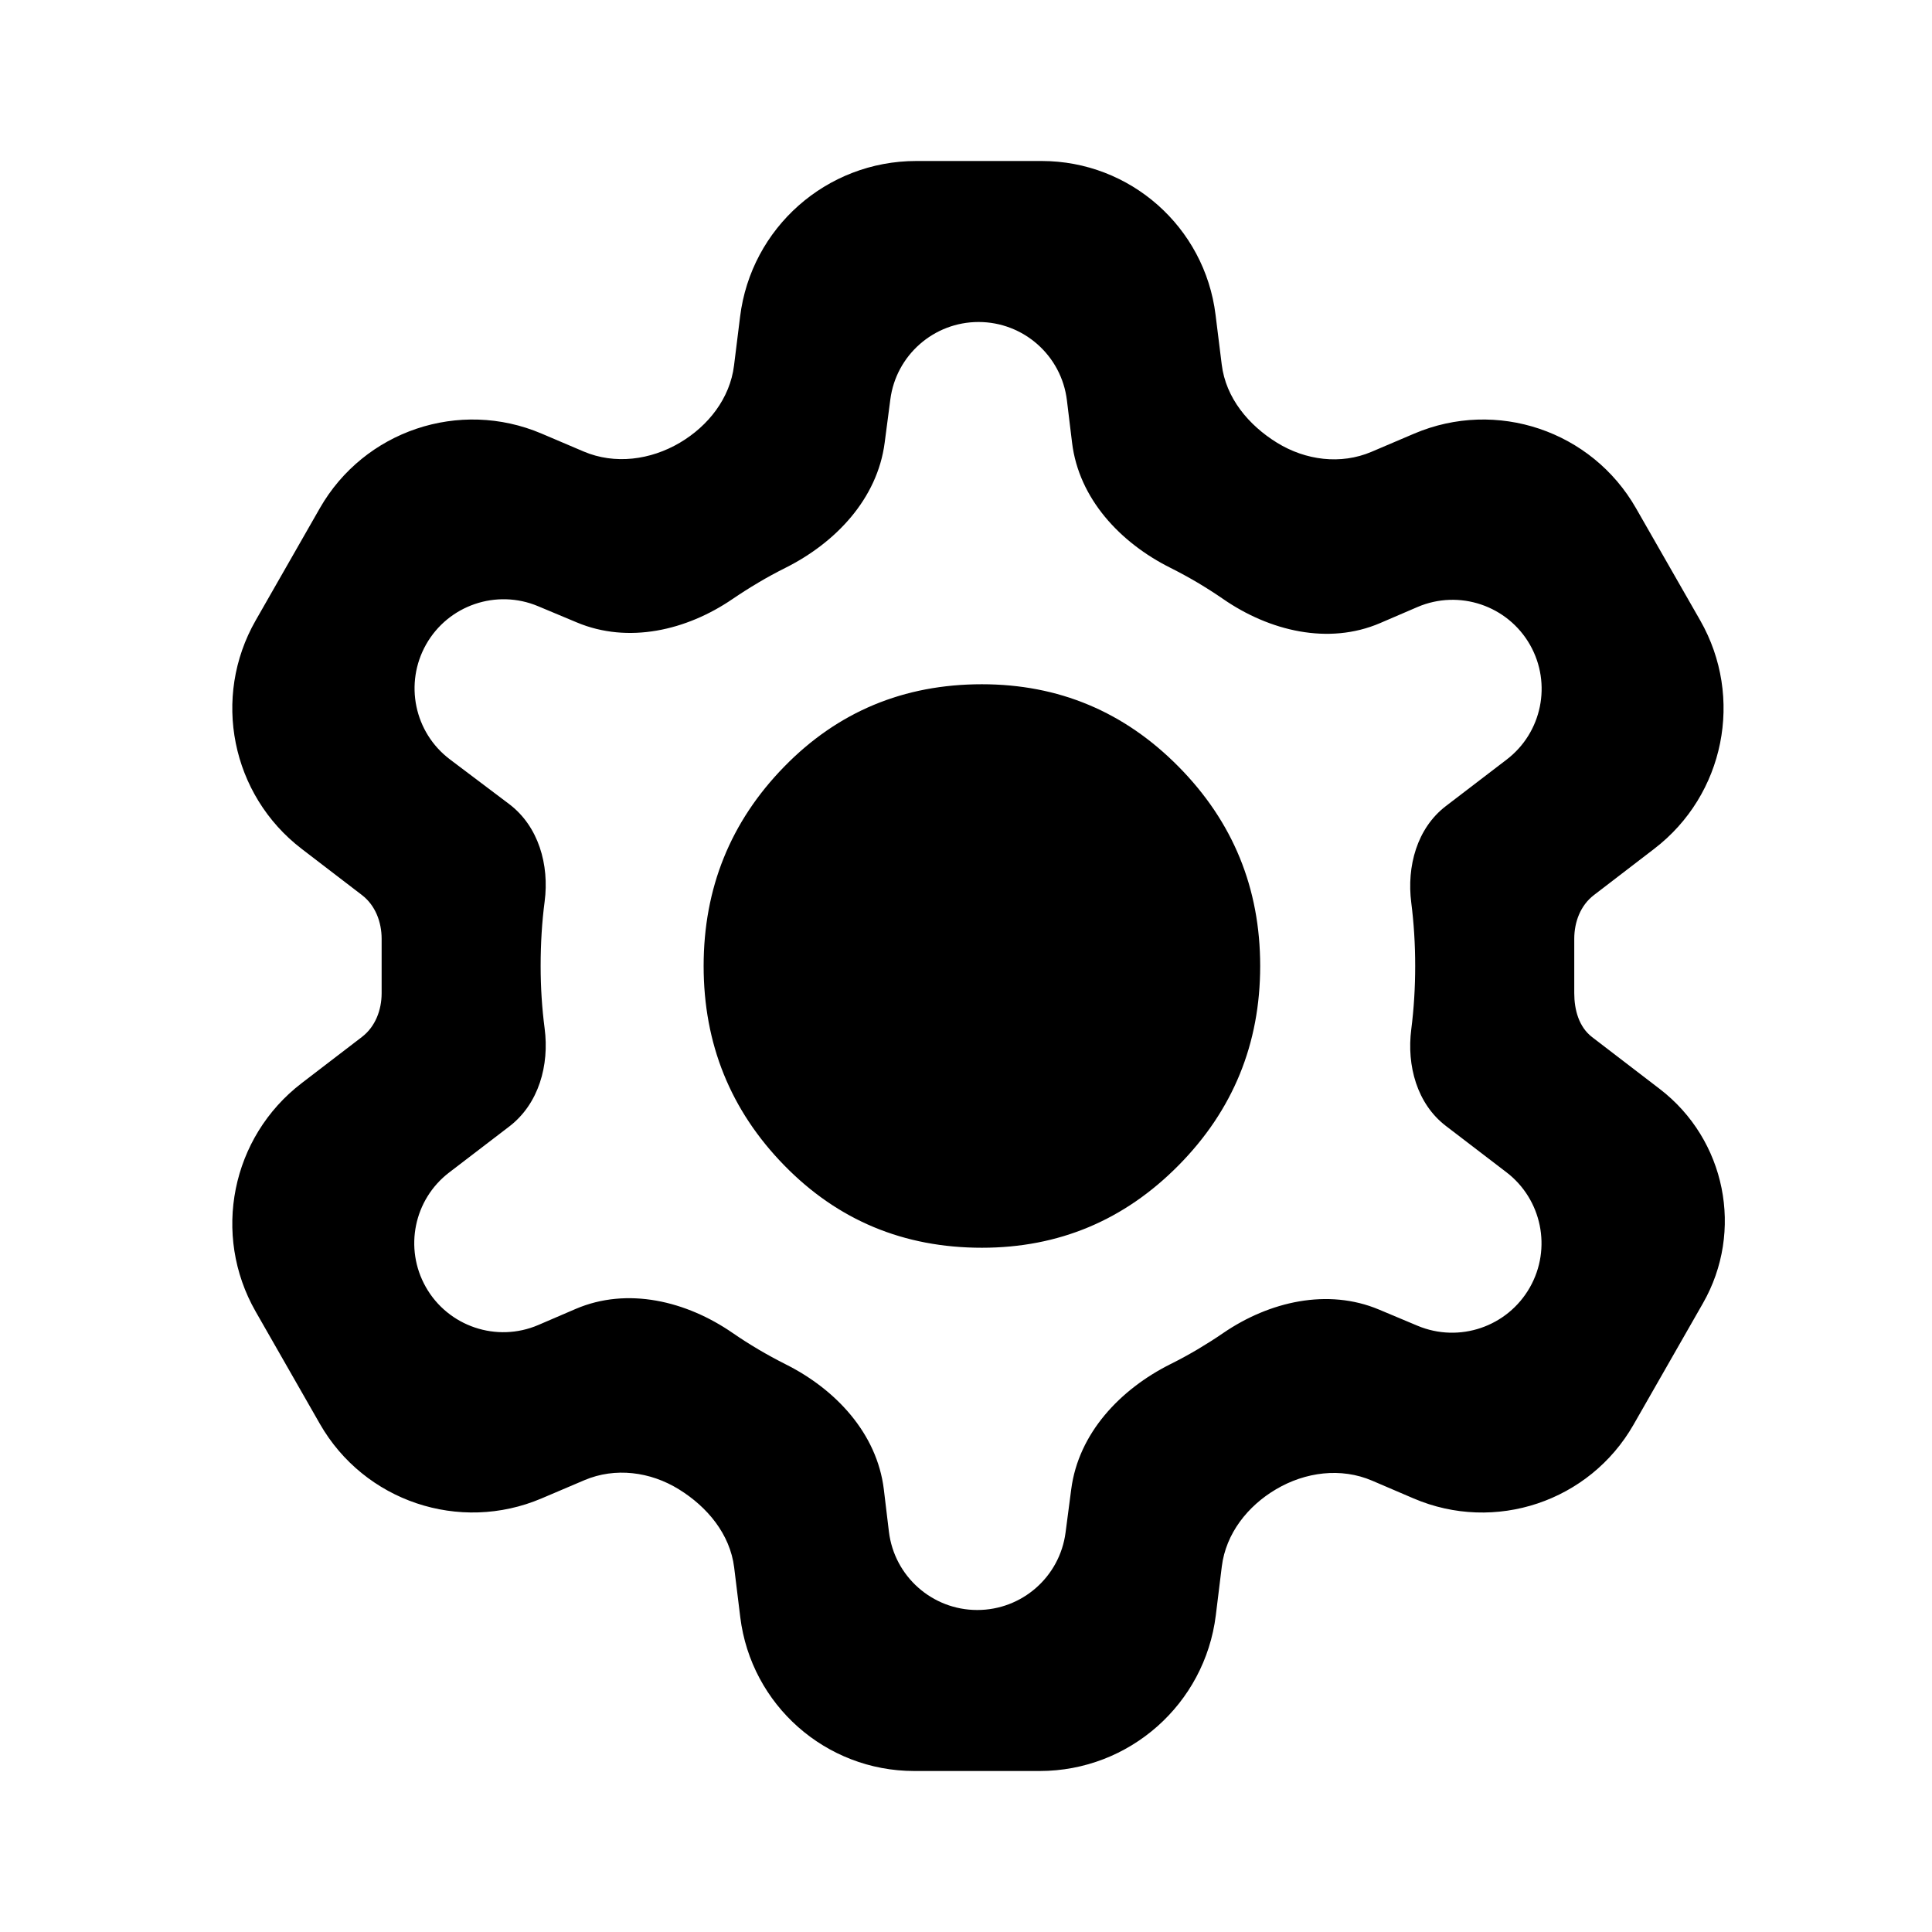 <svg width="30" height="30" viewBox="0 0 30 30" fill="none" xmlns="http://www.w3.org/2000/svg">
<mask id="mask0_89_73" style="mask-type:alpha" maskUnits="userSpaceOnUse" x="0" y="0" width="30" height="30">
<rect x="0.37" width="29.63" height="30" rx="14.815" fill="#D9D9D9"/>
</mask>
<g mask="url(#mask0_89_73)">
<path d="M14.196 27.5C12.822 27.5 11.664 26.476 11.495 25.113L11.4 24.339C11.336 23.822 10.983 23.398 10.54 23.125C10.098 22.852 9.553 22.781 9.075 22.984L8.41 23.267C7.134 23.81 5.654 23.312 4.966 22.108L3.97 20.366C3.287 19.172 3.592 17.657 4.683 16.82L5.621 16.101C5.828 15.942 5.926 15.684 5.926 15.422V14.578C5.926 14.316 5.828 14.058 5.621 13.899L4.683 13.18C3.592 12.343 3.287 10.828 3.97 9.634L4.966 7.892C5.654 6.688 7.134 6.19 8.41 6.733L9.063 7.011C9.548 7.217 10.101 7.143 10.556 6.875C10.998 6.614 11.335 6.186 11.398 5.675L11.492 4.918C11.662 3.537 12.835 2.5 14.227 2.5H16.175C17.548 2.5 18.707 3.524 18.875 4.888L18.971 5.661C19.034 6.178 19.387 6.602 19.83 6.875C20.273 7.148 20.818 7.219 21.296 7.016L21.96 6.733C23.236 6.19 24.716 6.688 25.404 7.892L26.401 9.634C27.083 10.828 26.779 12.343 25.687 13.18L24.75 13.899C24.542 14.058 24.445 14.316 24.445 14.578V15.422C24.445 15.68 24.517 15.947 24.722 16.104L25.772 16.909C26.797 17.695 27.084 19.118 26.442 20.239L25.365 22.123C24.682 23.317 23.212 23.809 21.949 23.267L21.307 22.992C20.822 22.784 20.269 22.857 19.815 23.125C19.372 23.386 19.035 23.814 18.972 24.325L18.879 25.082C18.708 26.463 17.535 27.5 16.144 27.5H14.196ZM13.803 23.784C13.887 24.478 14.476 25 15.175 25C15.87 25 16.456 24.485 16.546 23.797L16.634 23.125C16.747 22.256 17.393 21.573 18.177 21.181C18.32 21.11 18.459 21.034 18.596 20.953C18.732 20.872 18.865 20.788 18.996 20.698C19.71 20.21 20.615 20 21.413 20.335L22.011 20.586C22.66 20.858 23.409 20.602 23.756 19.99C24.098 19.387 23.942 18.624 23.392 18.203L22.451 17.483C22.002 17.139 21.842 16.546 21.914 15.984C21.955 15.662 21.975 15.333 21.975 15C21.975 14.667 21.955 14.338 21.914 14.016C21.842 13.454 22.002 12.861 22.451 12.517L23.396 11.794C23.944 11.375 24.099 10.616 23.759 10.015C23.411 9.402 22.658 9.148 22.01 9.426L21.431 9.675C20.627 10.02 19.711 9.798 18.991 9.3C18.862 9.211 18.73 9.127 18.596 9.047C18.459 8.966 18.319 8.89 18.176 8.818C17.394 8.428 16.752 7.742 16.647 6.874L16.567 6.216C16.483 5.522 15.894 5 15.195 5C14.501 5 13.914 5.515 13.825 6.203L13.737 6.875C13.624 7.744 12.978 8.427 12.193 8.819C12.051 8.89 11.911 8.966 11.775 9.047C11.638 9.128 11.505 9.213 11.374 9.302C10.66 9.79 9.755 10 8.957 9.665L8.355 9.413C7.709 9.142 6.962 9.397 6.617 10.006C6.275 10.611 6.433 11.375 6.988 11.793L7.903 12.483C8.363 12.829 8.532 13.429 8.457 14C8.416 14.312 8.395 14.646 8.395 15C8.395 15.333 8.416 15.656 8.457 15.969C8.532 16.541 8.366 17.141 7.908 17.492L6.975 18.206C6.427 18.625 6.272 19.384 6.612 19.985C6.959 20.598 7.713 20.852 8.36 20.574L8.939 20.325C9.743 19.98 10.66 20.202 11.379 20.7C11.508 20.789 11.64 20.873 11.775 20.953C11.912 21.034 12.052 21.11 12.194 21.182C12.977 21.572 13.618 22.258 13.724 23.126L13.803 23.784ZM15.247 19.375C16.44 19.375 17.459 18.948 18.302 18.094C19.146 17.24 19.568 16.208 19.568 15C19.568 13.792 19.146 12.76 18.302 11.906C17.459 11.052 16.44 10.625 15.247 10.625C14.033 10.625 13.009 11.052 12.176 11.906C11.343 12.76 10.926 13.792 10.926 15C10.926 16.208 11.343 17.24 12.176 18.094C13.009 18.948 14.033 19.375 15.247 19.375Z" fill="black"/>
</g>
</svg>
